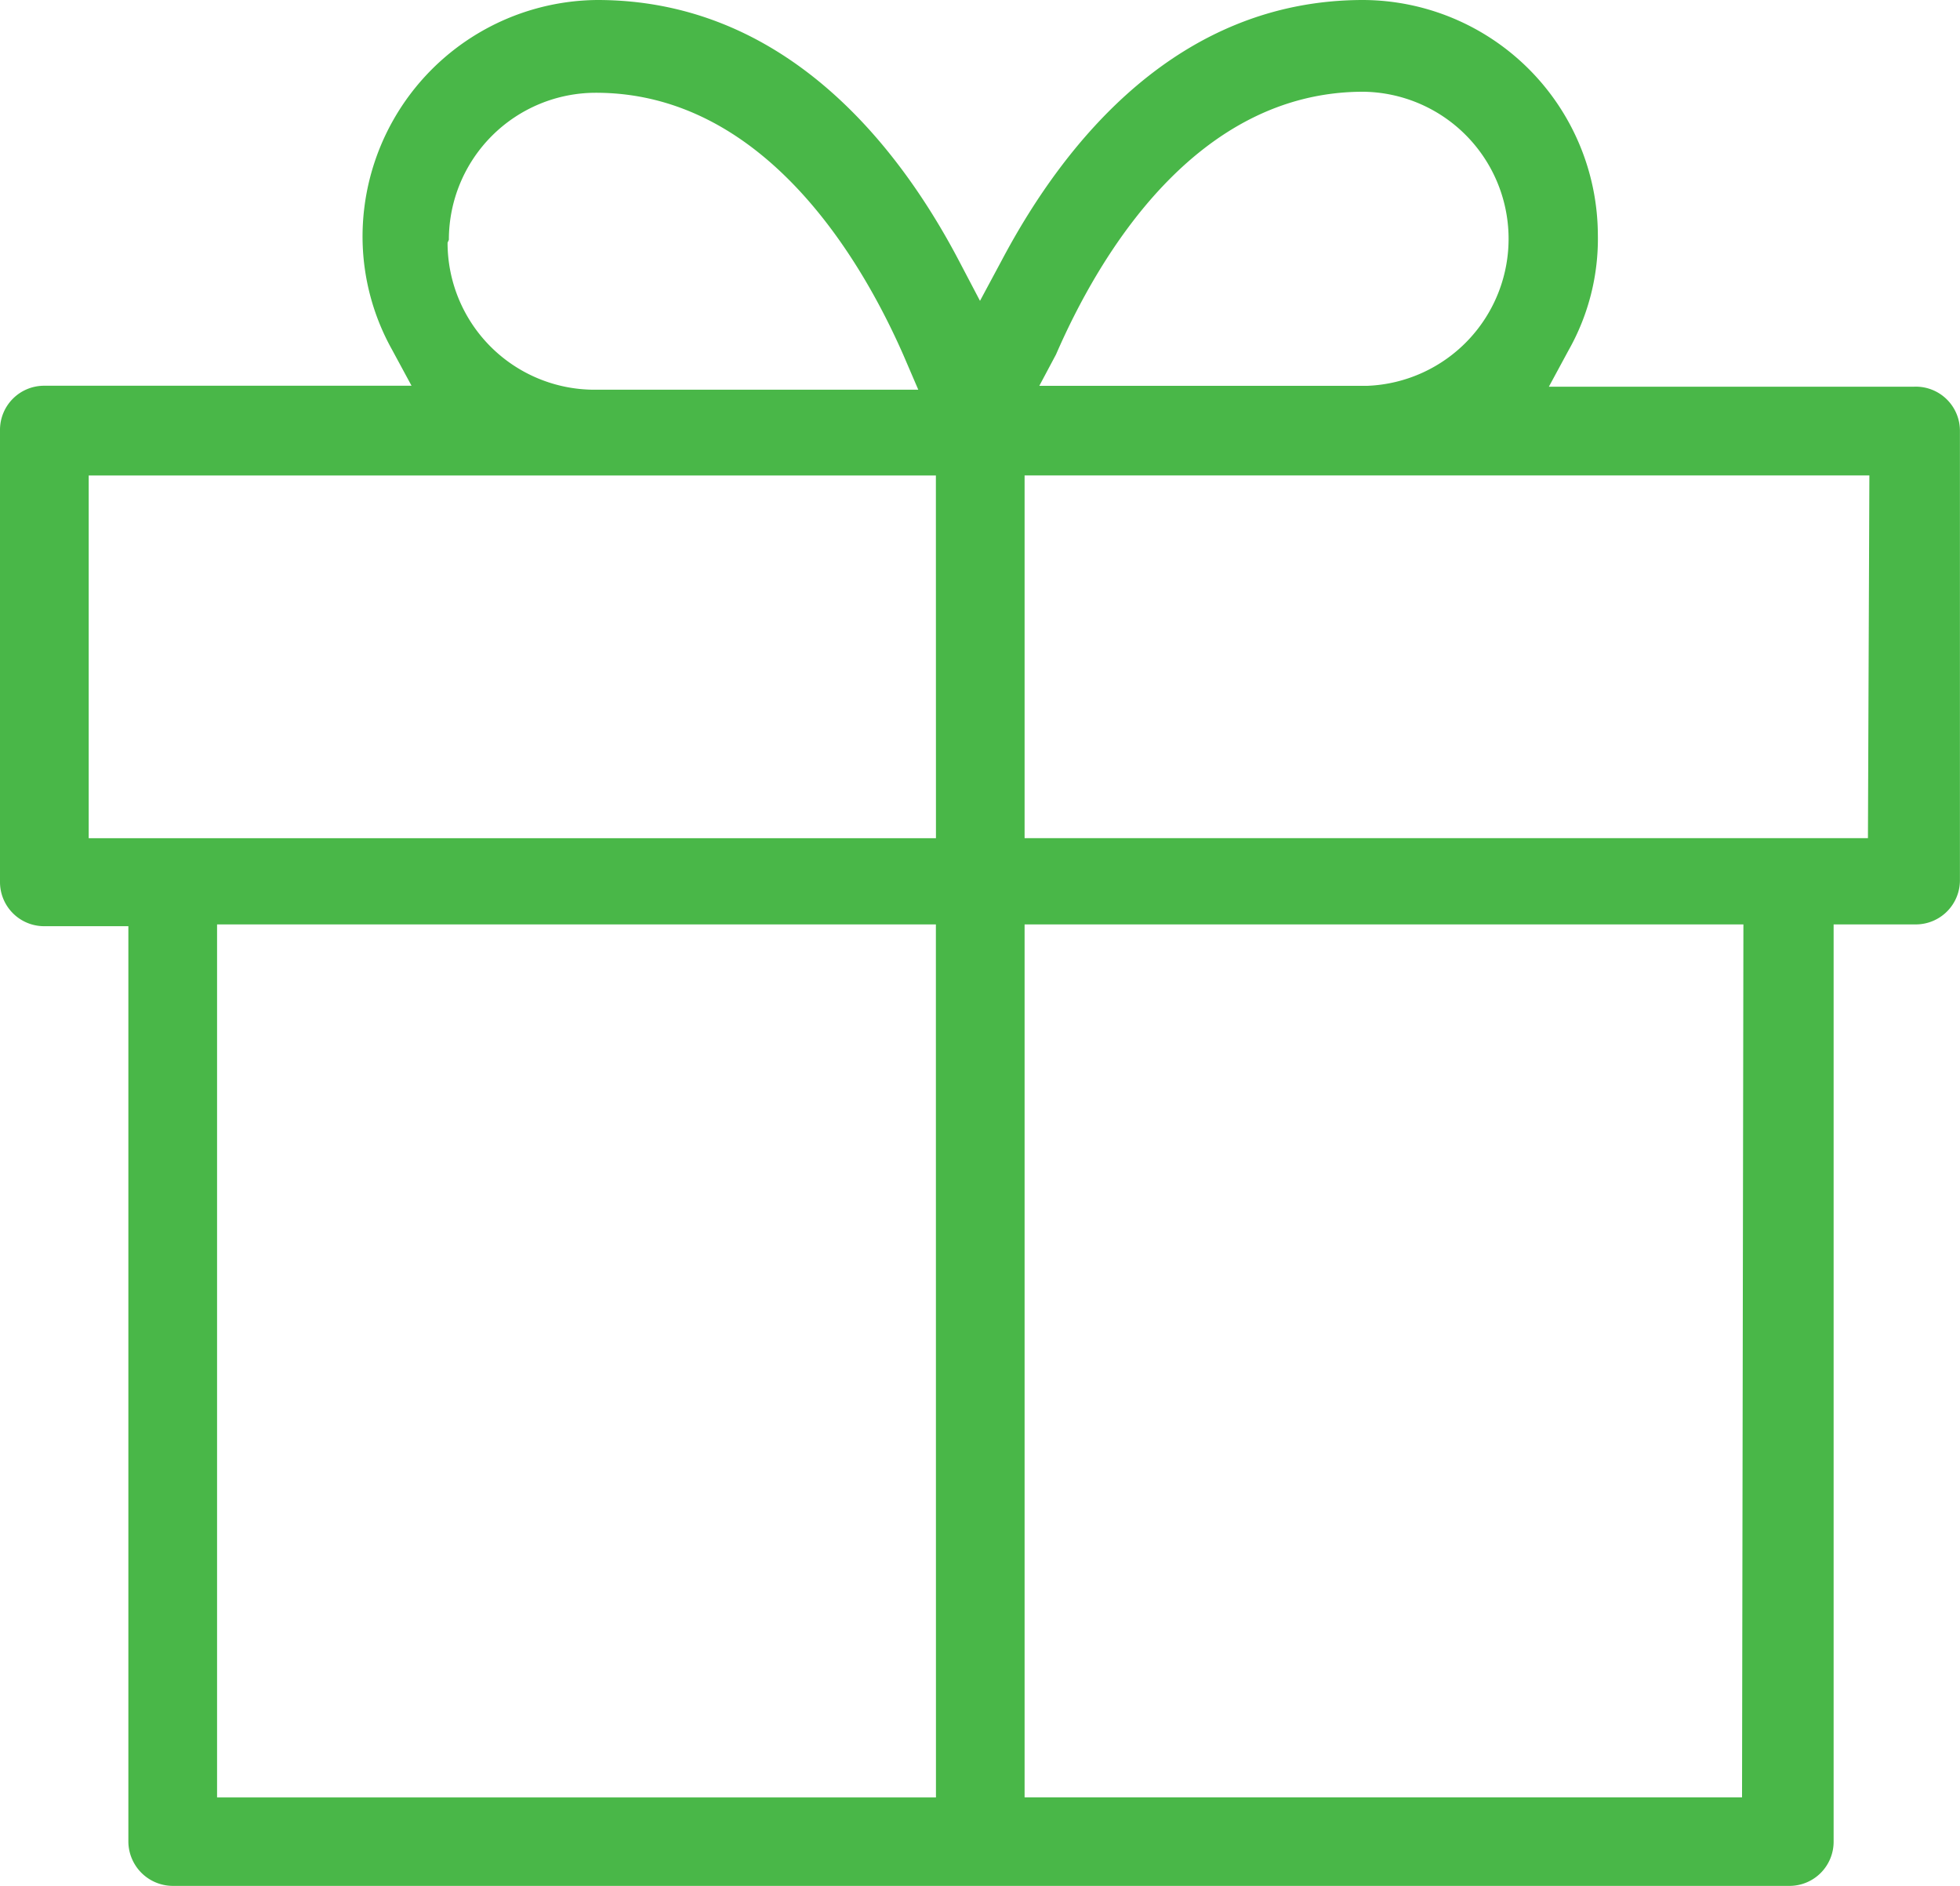 <svg xmlns="http://www.w3.org/2000/svg" width="28.614" height="27.527" viewBox="0 0 28.614 27.527"><defs><style>.a{fill:#49b748;}</style></defs><path class="a" d="M29.262,197.644H23.932l.286-.529a3.305,3.305,0,0,0,.429-1.7A3.441,3.441,0,0,0,21.221,192c-2.7,0-4.357,2.067-5.272,3.791l-.322.6-.315-.6C14.4,194.06,12.737,192,10.04,192a3.455,3.455,0,0,0-3.427,3.491,3.391,3.391,0,0,0,.429,1.61l.286.529H1.964a.644.644,0,0,0-.644.644v6.6a.644.644,0,0,0,.644.644h1.23v13.363a.651.651,0,0,0,.644.644H27.445a.644.644,0,0,0,.644-.644V205.492h1.2a.644.644,0,0,0,.644-.644v-6.56a.644.644,0,0,0-.672-.644ZM7.873,195.5a2.146,2.146,0,0,1,2.146-2.146c2.439,0,3.863,2.4,4.492,3.834l.215.5H10a2.146,2.146,0,0,1-2.146-2.146Zm7.111,22.734H4.489V205.492H14.983Zm0-14H2.615v-5.294H14.983Zm1.753-7.061c.622-1.431,2.032-3.834,4.485-3.834a2.147,2.147,0,0,1,.064,4.292H16.493Zm10.015,21.06H16.278V205.492H26.772Zm1.838-14H16.278v-5.294H28.611Z" transform="translate(-1.32 -192)"/></svg>